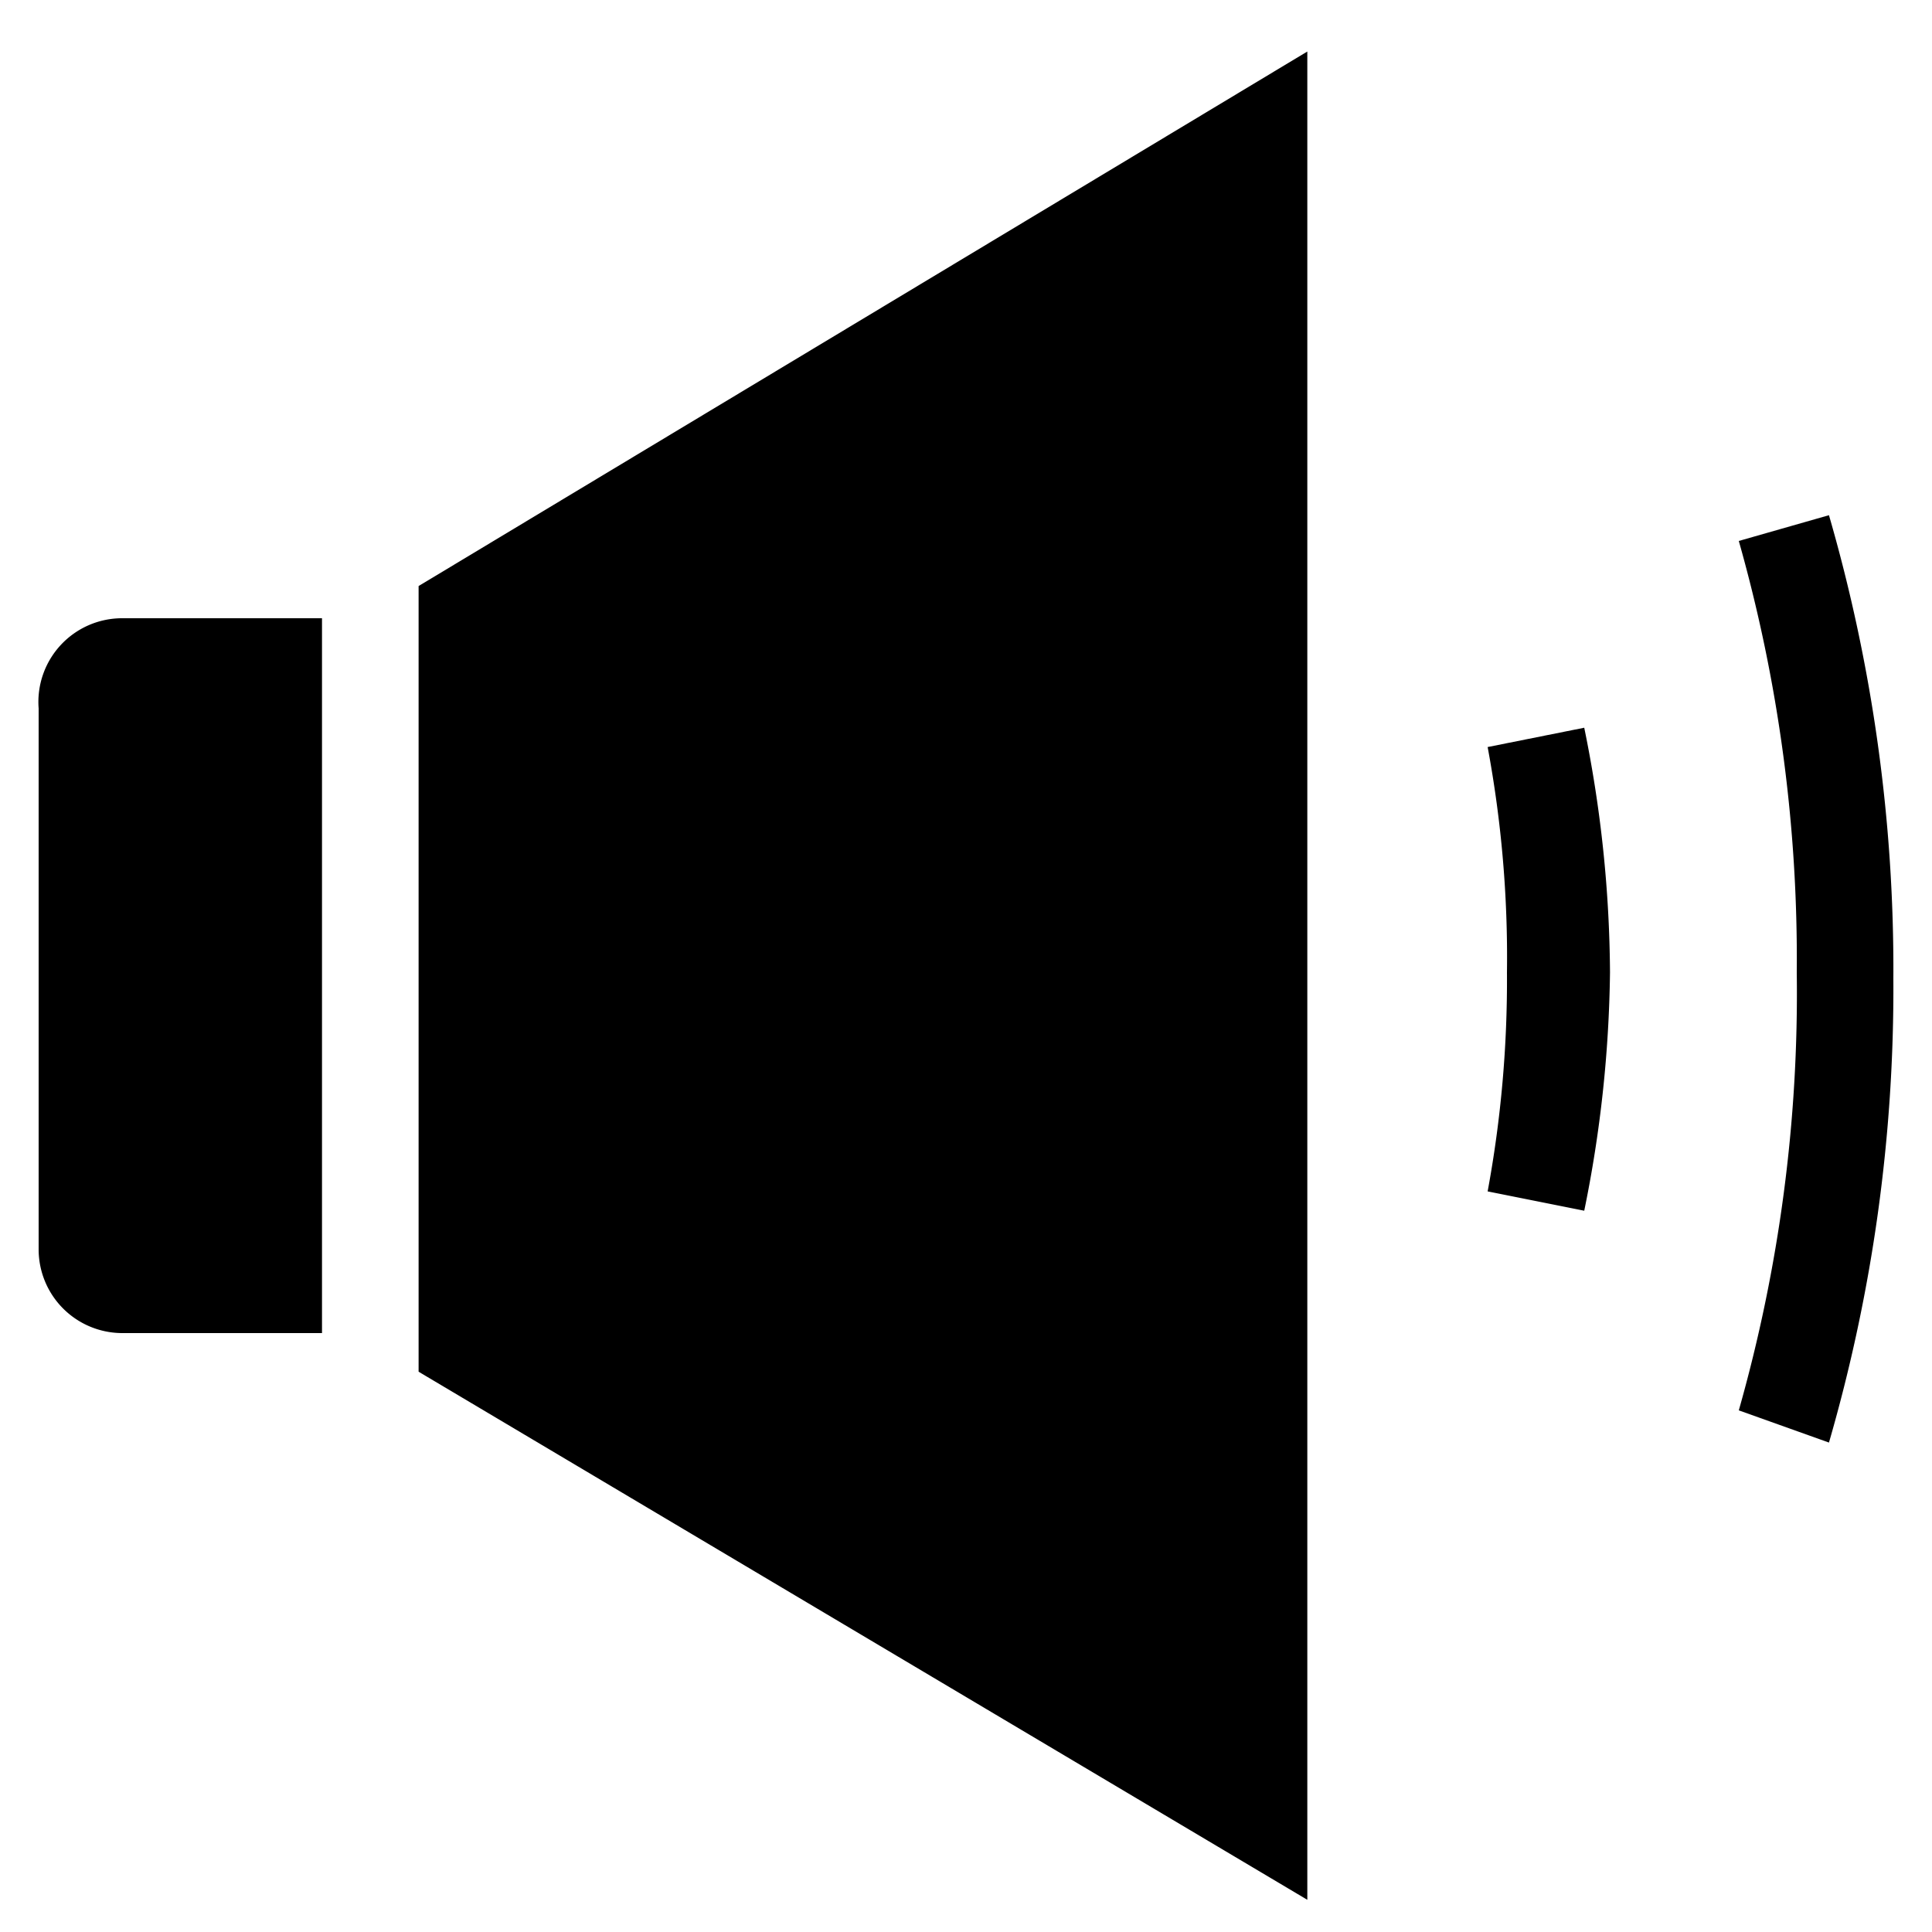 <svg xmlns="http://www.w3.org/2000/svg" viewBox="0 0 30 30"><path d="M5,9.6H1.9A1.3,1.3,0,0,0,.6,11v8.4a1.3,1.3,0,0,0,1.3,1.3H5Z"/><polygon points="6.5 9.1 6.5 21.3 20.3 29.5 20.3 0.8 6.5 9.1"/><path d="M24.6,18.8l-1.5-.3a18,18,0,0,0,.3-3.4,17.8,17.8,0,0,0-.3-3.5l1.5-.3a19.4,19.4,0,0,1,.4,3.8A19.5,19.5,0,0,1,24.6,18.8Z"/><path d="M28.4,22.4,27,21.9a23.7,23.7,0,0,0,.9-6.8A23.8,23.8,0,0,0,27,8.4L28.4,8a25.3,25.3,0,0,1,1,7.2A25.3,25.3,0,0,1,28.4,22.4Z"/></svg>